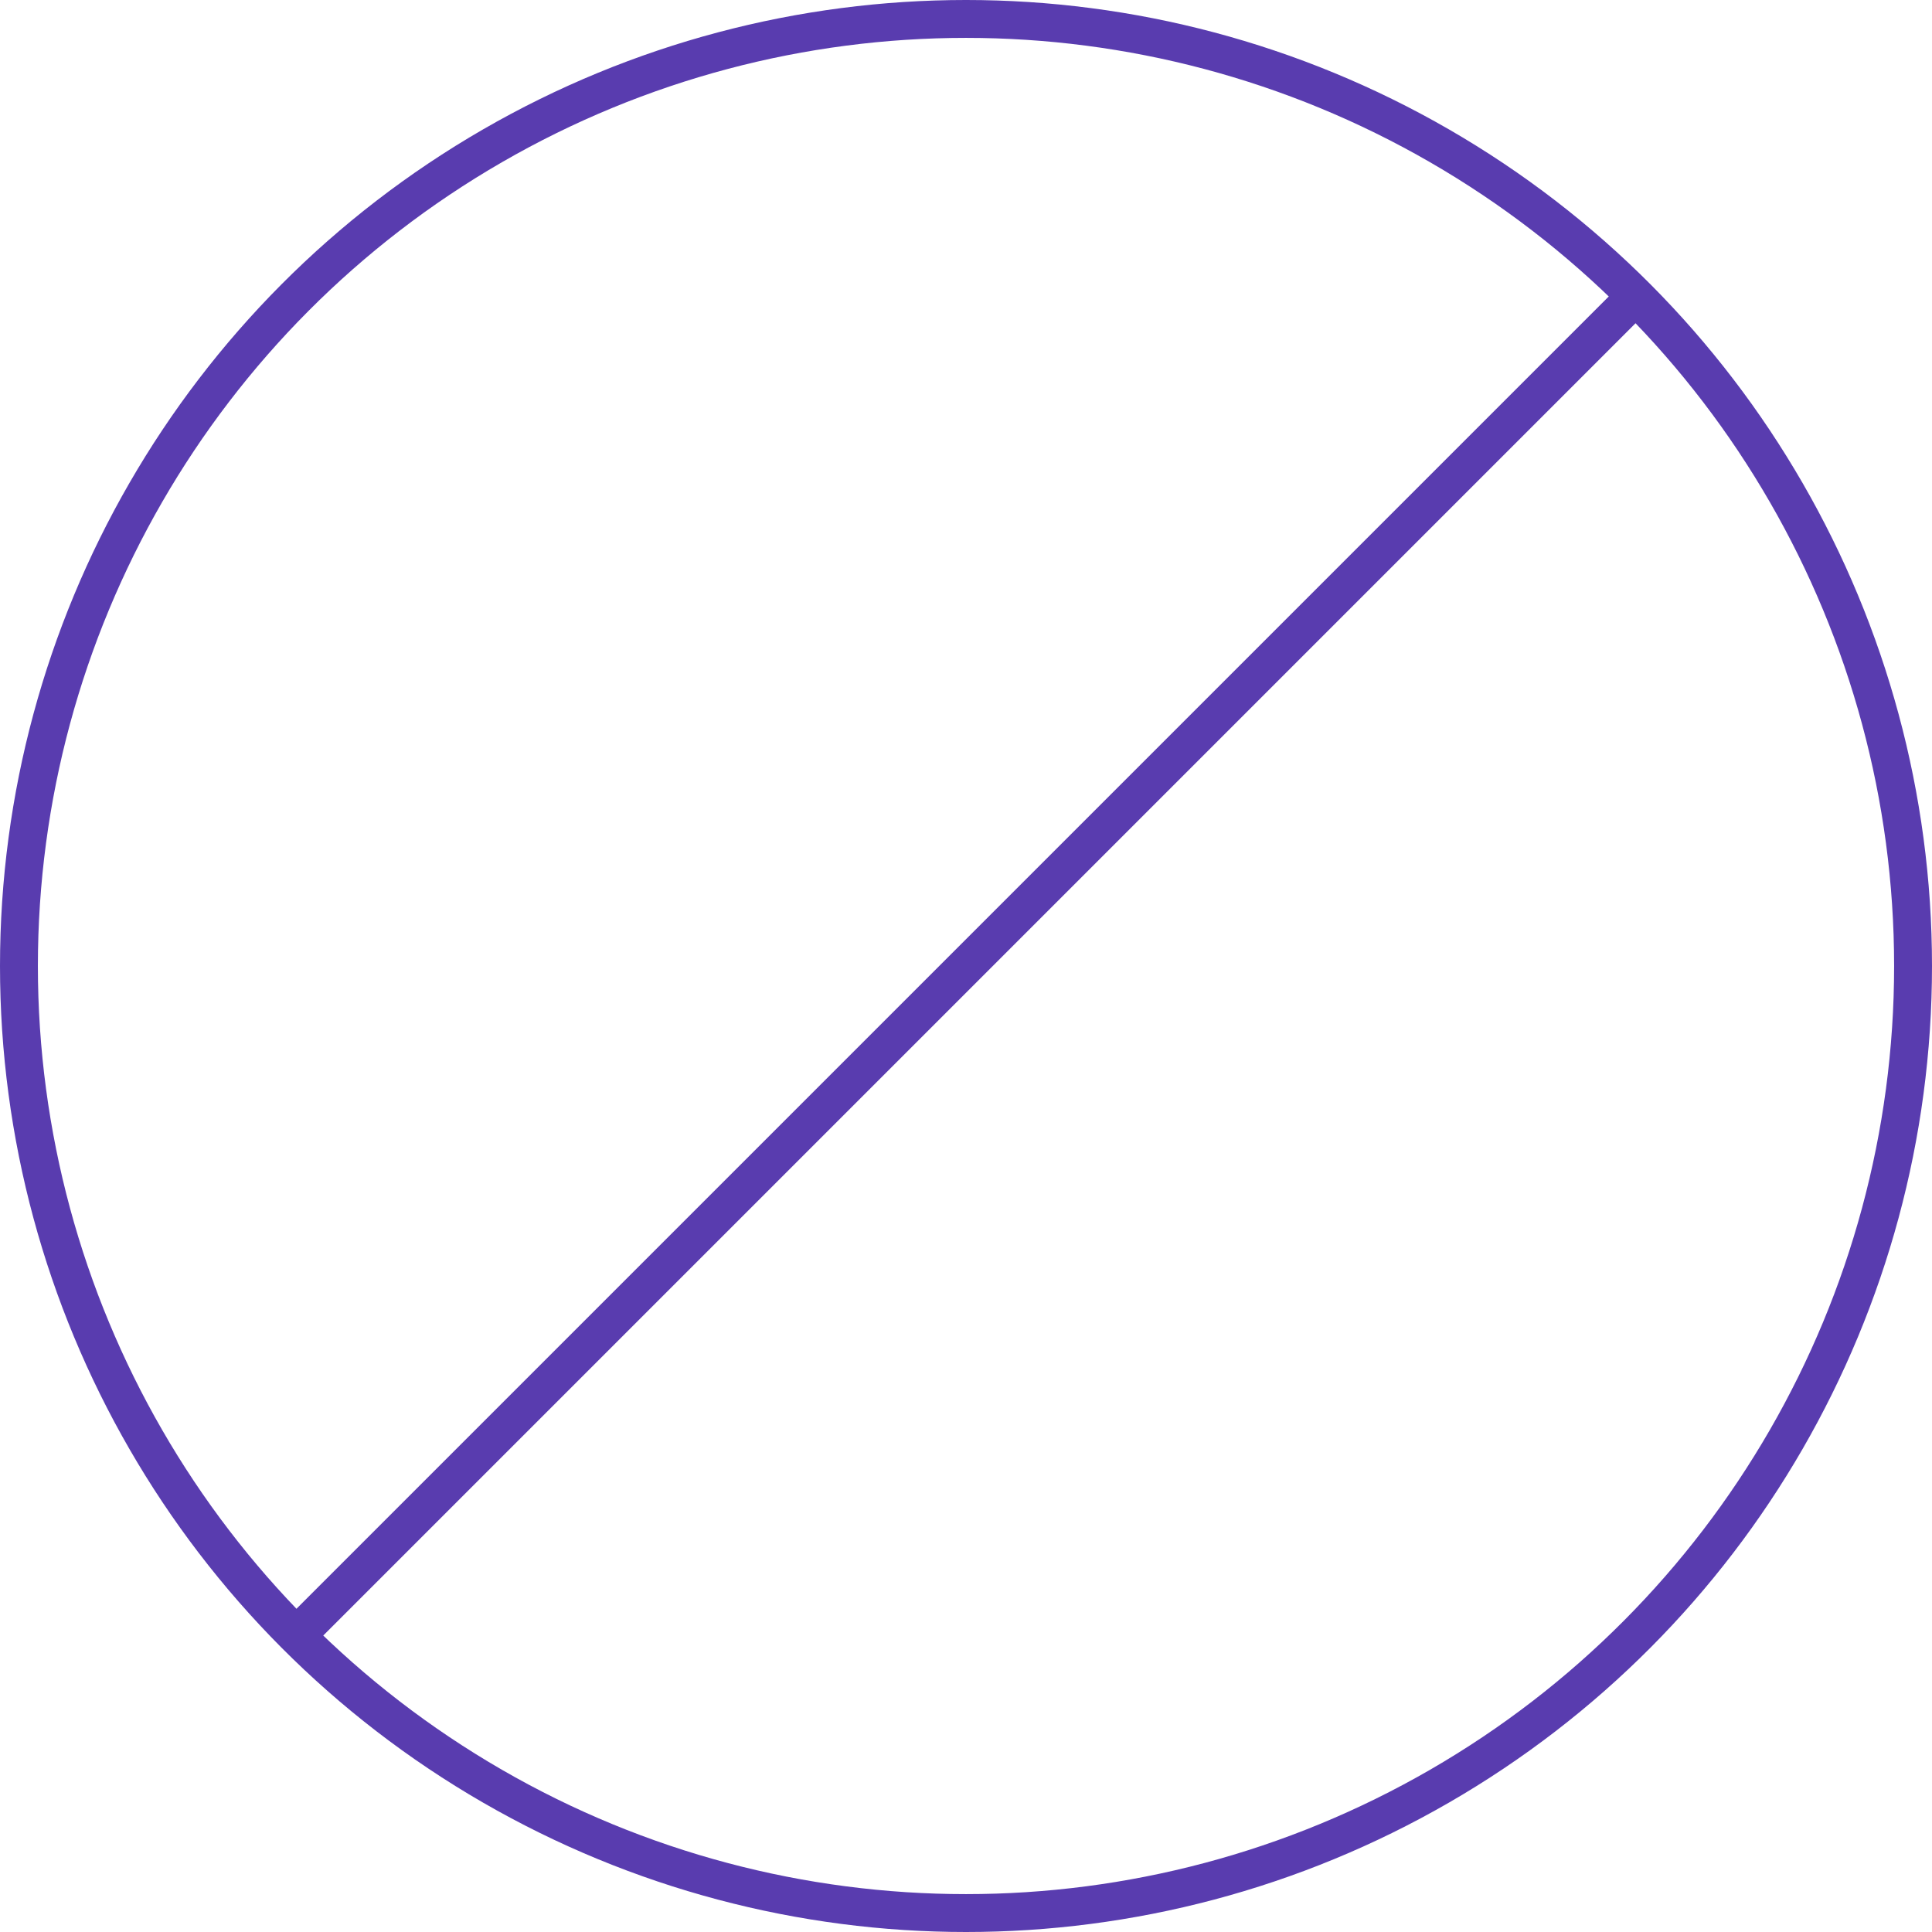 <?xml version="1.0" encoding="UTF-8" standalone="no"?>
<svg width="204px" height="204px" viewBox="0 0 204 204" version="1.1" xmlns="http://www.w3.org/2000/svg" xmlns:xlink="http://www.w3.org/1999/xlink" xmlns:sketch="http://www.bohemiancoding.com/sketch/ns">
    <!-- Generator: Sketch 3.3.2 (12043) - http://www.bohemiancoding.com/sketch -->
    <title>Oval 558 + Path 616</title>
    <desc>Created with Sketch.</desc>
    <defs></defs>
    <g id="Page-1" stroke="none" stroke-width="1" fill="none" fill-rule="evenodd" sketch:type="MSPage">
        <g id="profile-blocked" sketch:type="MSArtboardGroup" transform="translate(-218, -178)" stroke="#593CAF" stroke-width="4">
            <g id="Oval-558-+-Path-616" sketch:type="MSLayerGroup" transform="translate(220, 180)">
                <circle id="Oval-558" fill-opacity="0" fill="#FFFFFF" sketch:type="MSShapeGroup" cx="100" cy="100" r="100"></circle>
                <path d="M30,170 L170,30" id="Path-616" sketch:type="MSShapeGroup"></path>
            </g>
        </g>
    </g>
</svg>